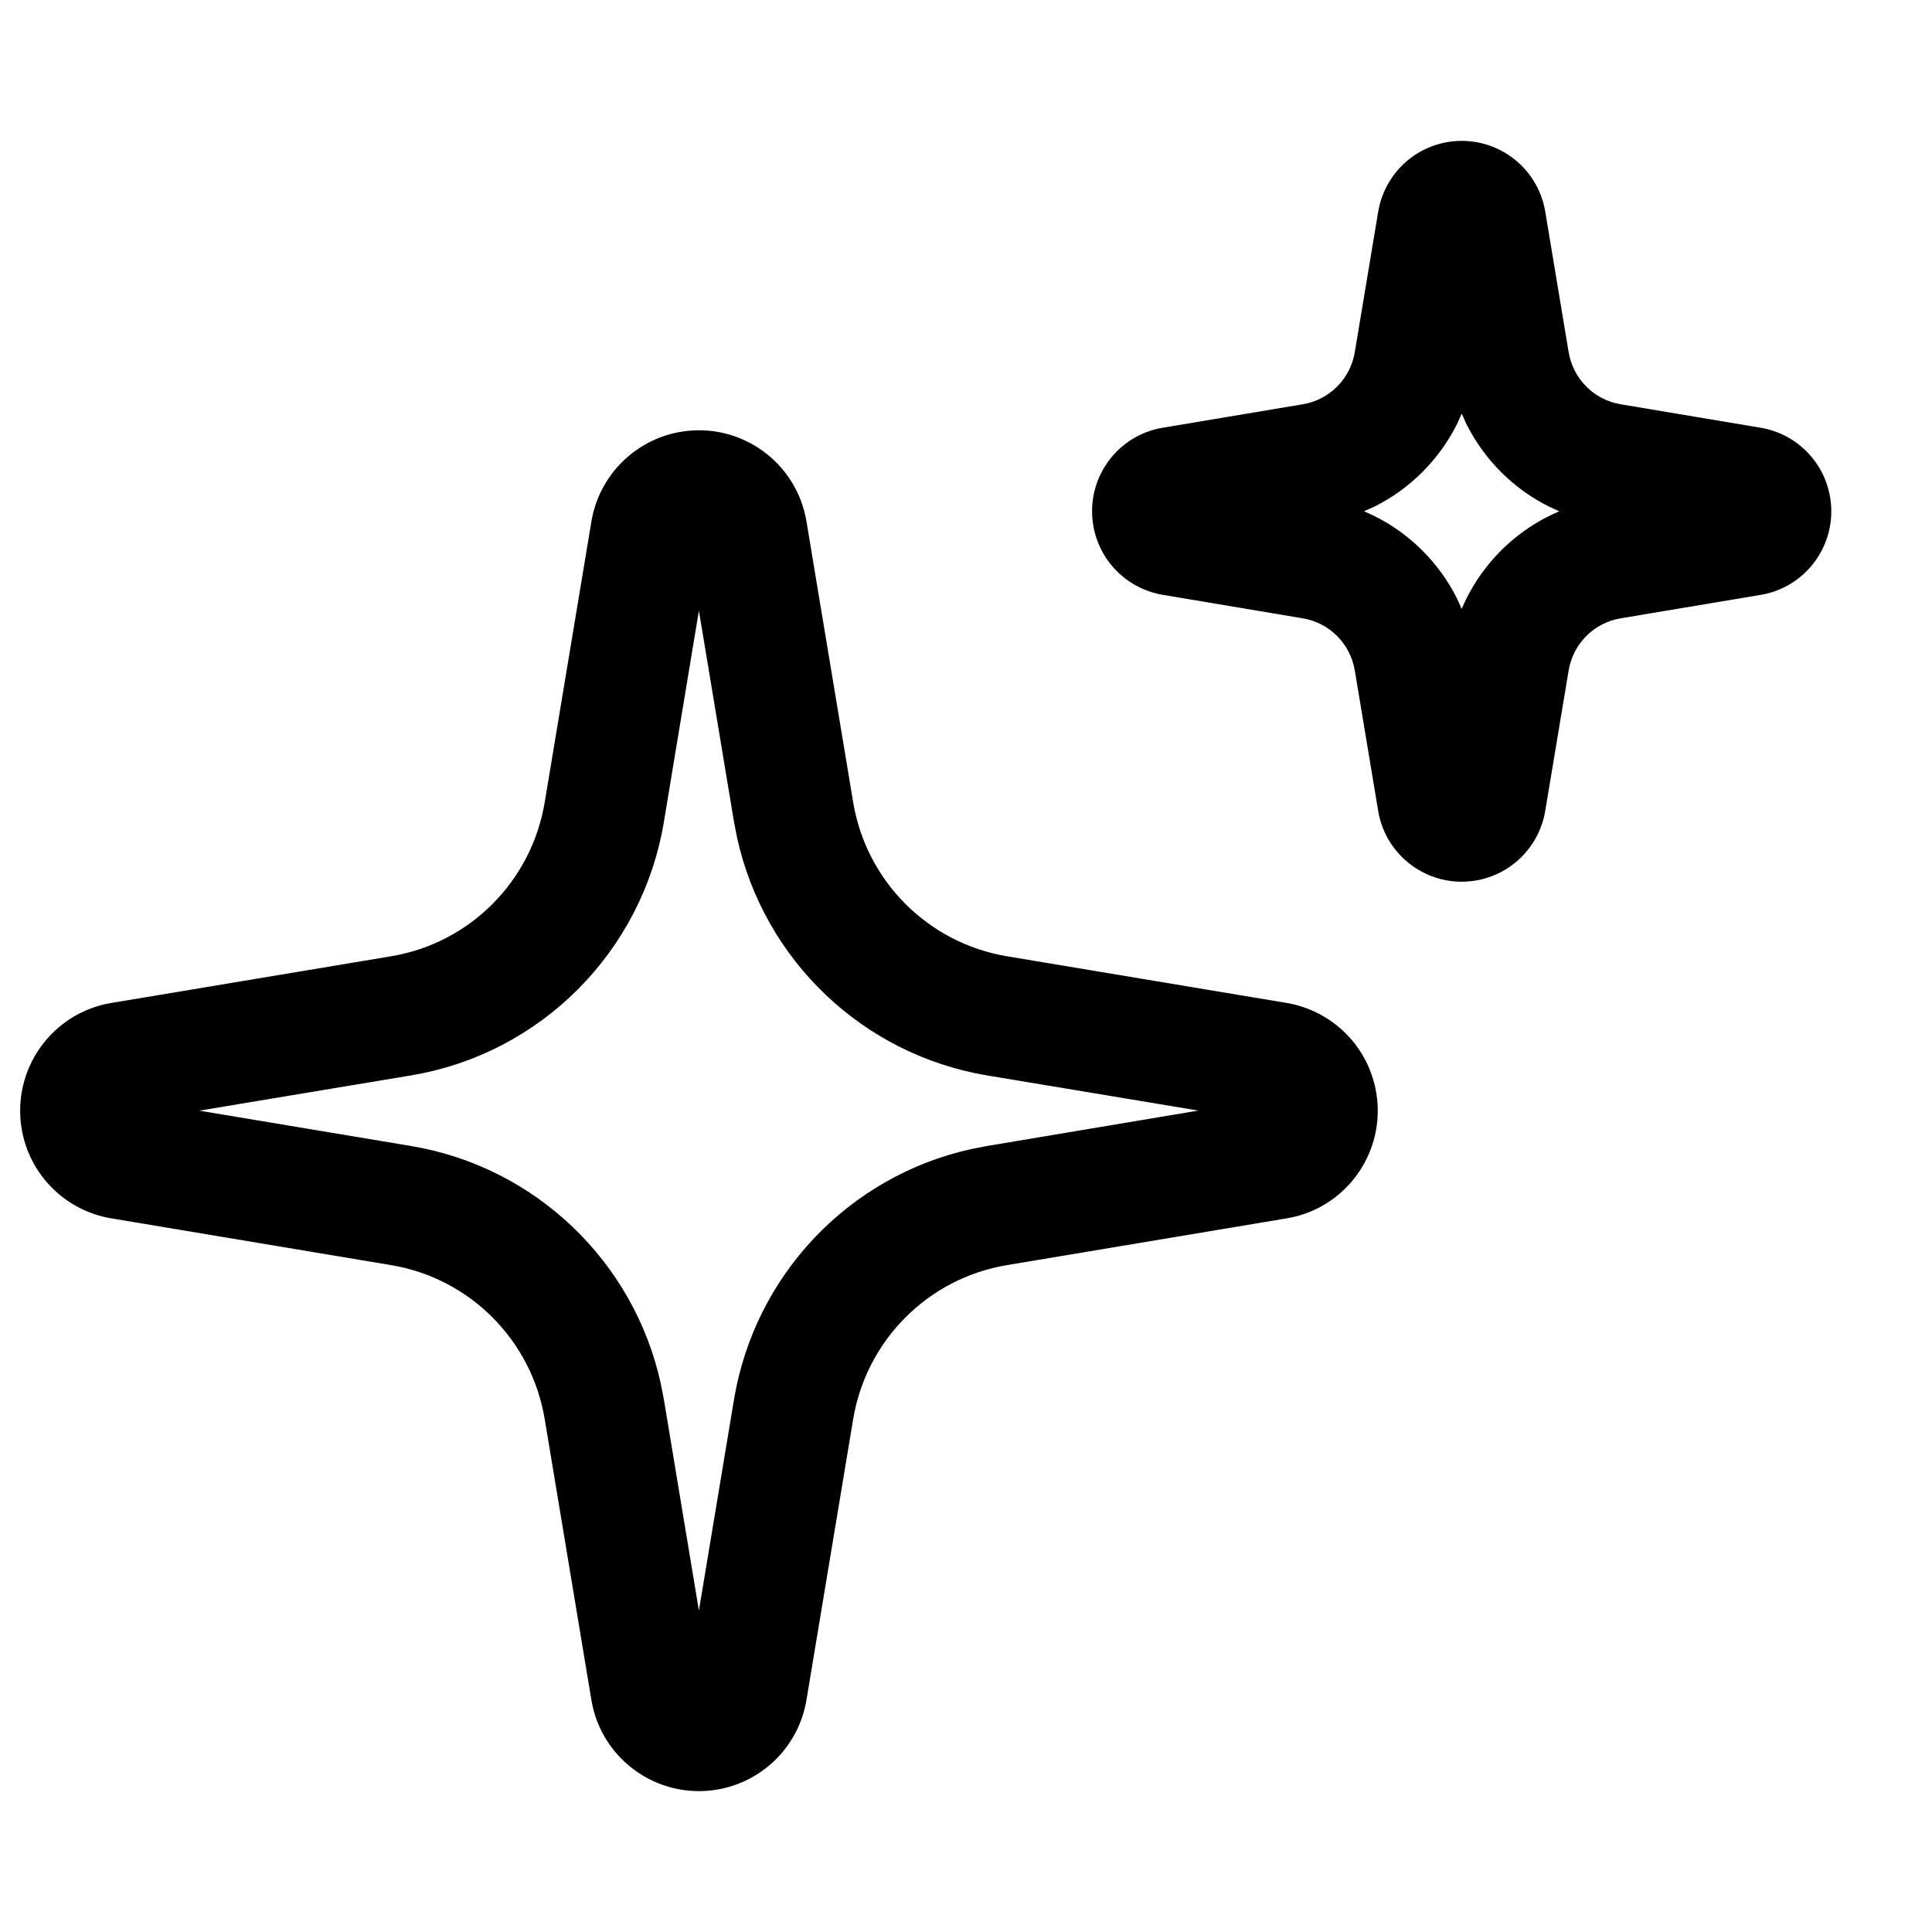<svg viewBox="0 0 24 24" fill="none" xmlns="http://www.w3.org/2000/svg">
<path fill-rule="evenodd" clip-rule="evenodd" d="M19.196 2.631C19.102 2.059 18.562 1.67 17.988 1.764C17.541 1.837 17.193 2.188 17.12 2.633L16.83 4.373C16.775 4.706 16.515 4.967 16.184 5.022L14.446 5.313C13.875 5.407 13.486 5.947 13.58 6.521C13.653 6.969 14.004 7.317 14.449 7.39L16.183 7.681C16.515 7.736 16.775 7.997 16.83 8.33L17.12 10.072C17.214 10.643 17.754 11.033 18.328 10.939C18.775 10.866 19.123 10.515 19.196 10.07L19.486 8.33C19.541 7.997 19.801 7.736 20.132 7.681L21.87 7.39C22.442 7.296 22.829 6.754 22.735 6.181C22.662 5.735 22.313 5.386 21.868 5.313L20.132 5.022C19.801 4.967 19.541 4.706 19.486 4.373L19.196 2.631ZM18.103 5.261L18.158 5.138L18.213 5.261C18.435 5.708 18.798 6.072 19.244 6.294L19.369 6.351L19.244 6.409C18.798 6.631 18.435 6.995 18.213 7.442L18.157 7.564L18.103 7.442C17.881 6.995 17.518 6.631 17.071 6.409L16.945 6.351L17.072 6.294C17.518 6.072 17.881 5.708 18.103 5.261ZM10.019 6.482C9.899 5.743 9.202 5.242 8.464 5.363C7.89 5.457 7.44 5.908 7.346 6.482L6.767 9.964C6.604 10.947 5.837 11.716 4.859 11.879L1.383 12.459C0.646 12.582 0.148 13.279 0.268 14.017C0.362 14.591 0.812 15.041 1.384 15.135L4.859 15.716C5.837 15.879 6.604 16.648 6.767 17.631L7.346 21.115C7.467 21.852 8.163 22.353 8.902 22.232C9.476 22.138 9.925 21.688 10.019 21.113L10.598 17.631C10.761 16.649 11.529 15.879 12.508 15.716L15.983 15.135C16.719 15.014 17.218 14.316 17.097 13.578C17.003 13.005 16.556 12.556 15.983 12.459L12.508 11.879C11.529 11.715 10.761 10.946 10.598 9.964L10.019 6.482ZM8.247 10.21L8.682 7.586L9.118 10.21L9.157 10.41C9.493 11.927 10.716 13.1 12.26 13.359L14.886 13.796L12.261 14.236L12.061 14.275C10.546 14.611 9.376 15.838 9.118 17.385L8.682 20.007L8.247 17.385L8.208 17.185C7.873 15.667 6.649 14.494 5.106 14.236L2.476 13.797L5.106 13.359C6.717 13.09 7.978 11.824 8.247 10.21Z" fill="black"/>
</svg>
